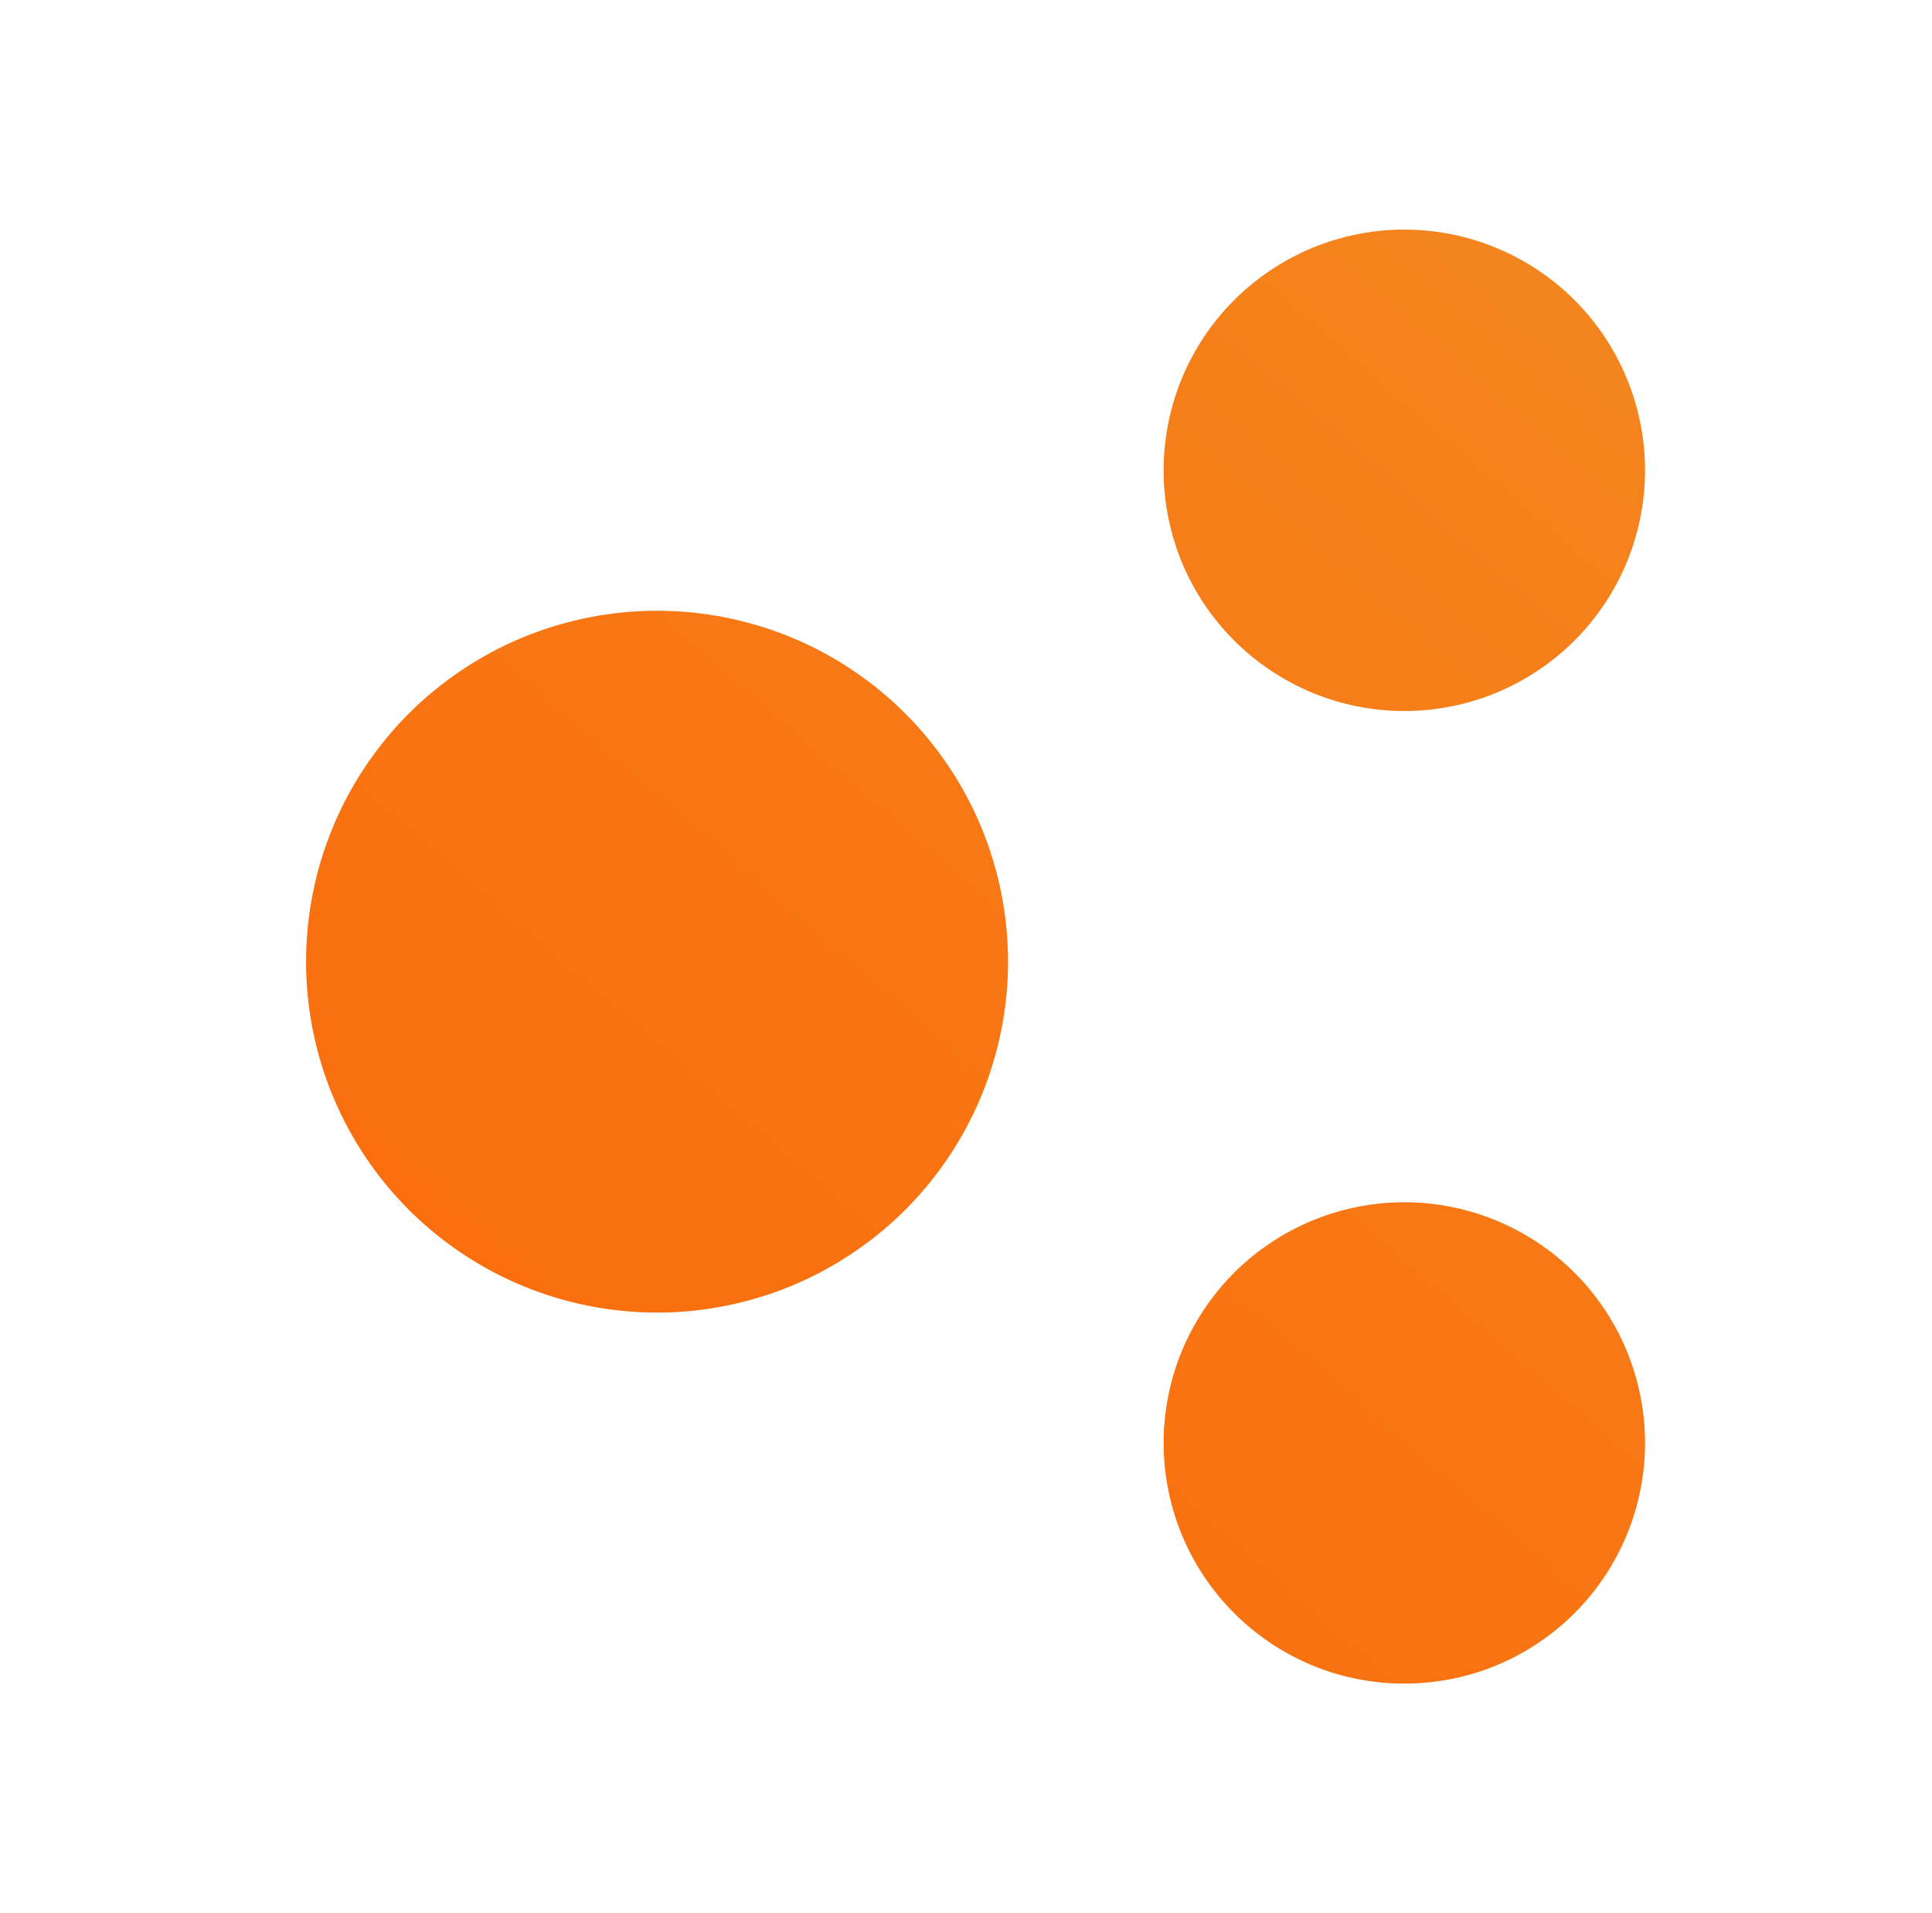 <svg width="101" height="100" viewBox="0 0 101 100" fill="none" xmlns="http://www.w3.org/2000/svg">
<path d="M64.517 33.478C65.681 34.642 67.078 35.575 68.597 36.206C70.12 36.837 71.766 37.165 73.414 37.165C75.062 37.165 76.708 36.837 78.231 36.206C79.753 35.575 81.149 34.642 82.314 33.478C83.478 32.315 84.412 30.92 85.04 29.396C85.671 27.875 86 26.229 86 24.583C86 22.937 85.671 21.288 85.04 19.769C84.412 18.245 83.479 16.851 82.314 15.687C81.149 14.523 79.753 13.59 78.231 12.959C76.708 12.329 75.062 12 73.414 12C71.766 12 70.12 12.329 68.597 12.959C67.078 13.59 65.681 14.523 64.517 15.687C63.352 16.851 62.419 18.245 61.788 19.769C61.157 21.288 60.831 22.937 60.831 24.583C60.831 26.229 61.157 27.875 61.788 29.396C62.419 30.92 63.352 32.315 64.517 33.478ZM82.314 66.524C81.149 65.36 79.753 64.43 78.231 63.799C76.709 63.168 75.062 62.84 73.414 62.84C71.766 62.84 70.12 63.168 68.597 63.799C67.078 64.43 65.681 65.36 64.517 66.524C63.352 67.69 62.419 69.085 61.788 70.606C61.157 72.128 60.831 73.776 60.831 75.42C60.831 77.069 61.157 78.715 61.788 80.236C62.419 81.757 63.352 83.154 64.517 84.316C65.681 85.482 67.078 86.415 68.597 87.046C70.12 87.677 71.766 88 73.414 88C75.062 88 76.708 87.677 78.231 87.046C79.753 86.415 81.149 85.482 82.314 84.316C83.479 83.154 84.412 81.757 85.04 80.236C85.671 78.715 86 77.069 86 75.42C86 73.776 85.671 72.128 85.04 70.606C84.412 69.085 83.479 67.69 82.314 66.524ZM47.324 37.292C45.626 35.596 43.591 34.236 41.372 33.317C39.15 32.4 36.75 31.922 34.349 31.922C31.946 31.922 29.546 32.4 27.327 33.317C25.108 34.236 23.073 35.596 21.374 37.292C19.676 38.992 18.314 41.027 17.396 43.246C16.476 45.465 16 47.863 16 50.265C16 52.666 16.476 55.068 17.396 57.284C18.314 59.505 19.676 61.541 21.374 63.237C23.073 64.934 25.108 66.293 27.327 67.213C29.546 68.13 31.946 68.608 34.349 68.608C36.75 68.608 39.15 68.13 41.372 67.213C43.591 66.293 45.626 64.934 47.324 63.237C49.023 61.541 50.382 59.505 51.302 57.284C52.22 55.068 52.699 52.666 52.699 50.265C52.699 47.863 52.22 45.465 51.302 43.246C50.382 41.027 49.023 38.992 47.324 37.292Z" fill="url(#paint0_linear_2982_55488)"/>
<defs>
<linearGradient id="paint0_linear_2982_55488" x1="89.5" y1="5.92" x2="-8.082" y2="118.632" gradientUnits="userSpaceOnUse">
<stop stop-color="#F38820"/>
<stop offset="1" stop-color="#FF5C00"/>
</linearGradient>
</defs>
</svg>
